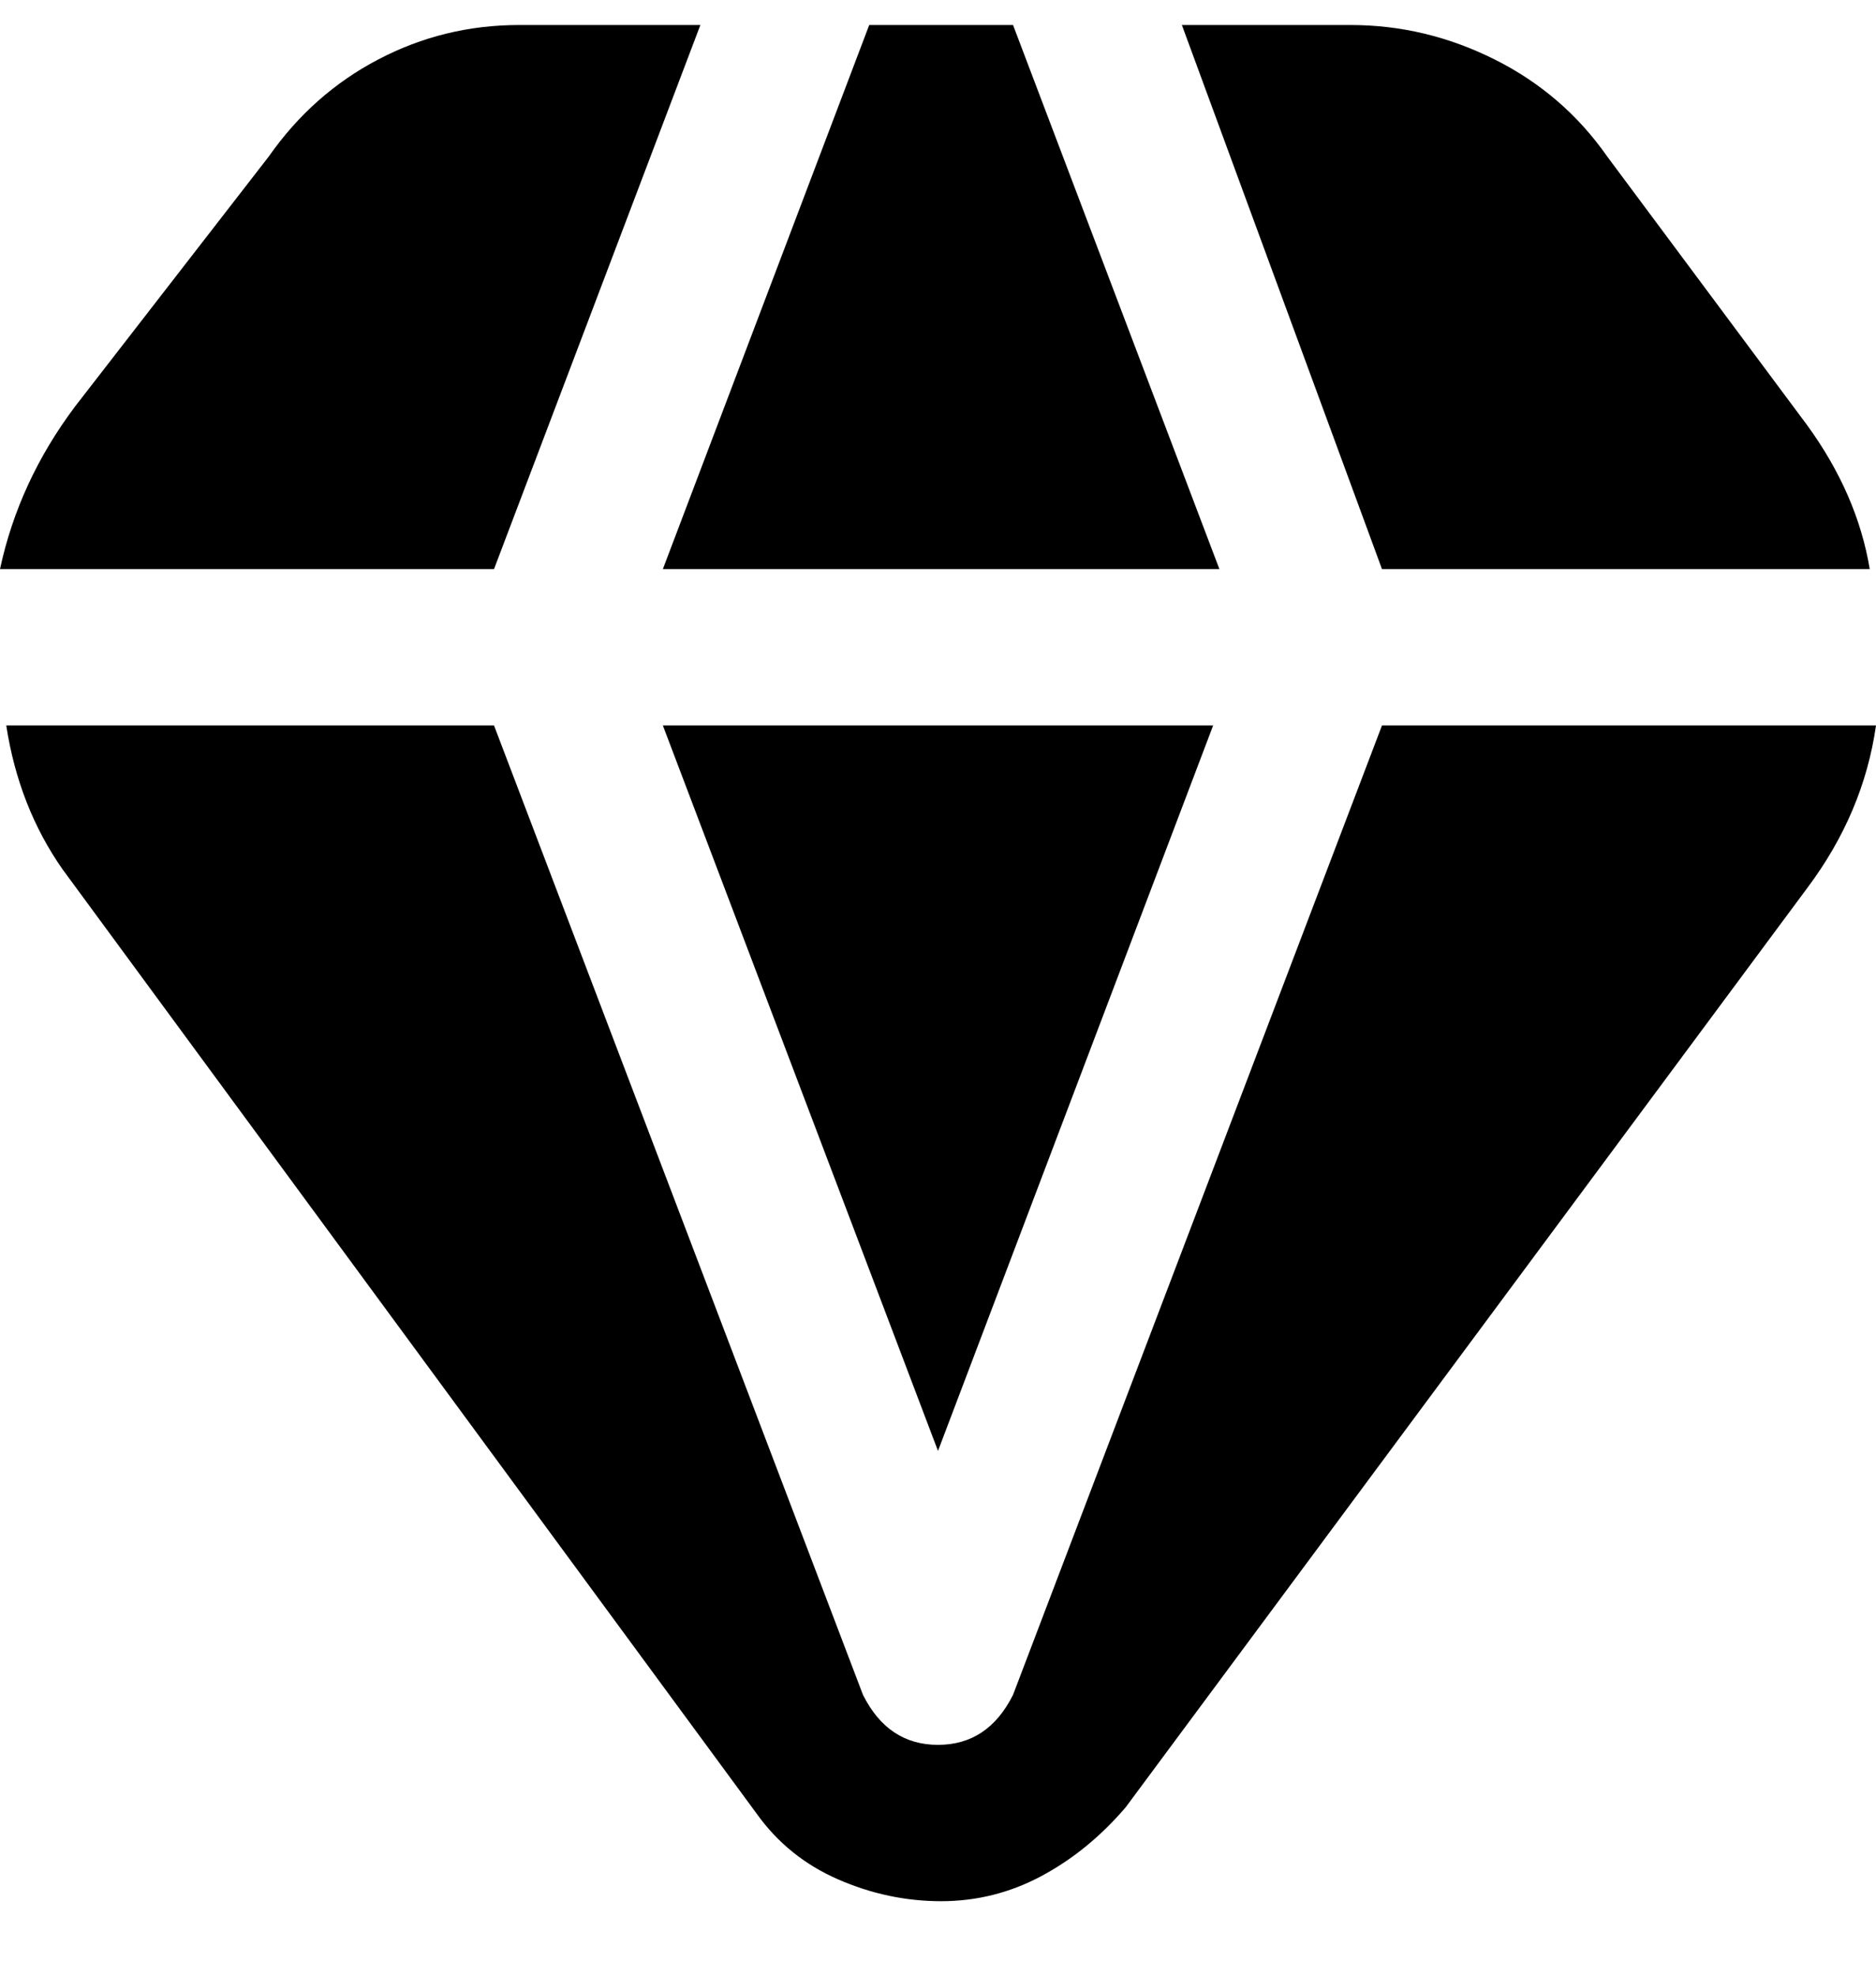 <svg viewBox="0 0 300 316" xmlns="http://www.w3.org/2000/svg"><path d="M300 116q-2 14-11 26L180 289q-6 7-13.5 11t-16 4q-8.5 0-16.5-3.5T121 290L10 139q-7-10-9-23h78l59 155q2 4 5 6t7 2q4 0 7-2t5-6l59-155h79zm-79-25h78q-2-12-10-23l-32-43q-7-10-18-15.5T216 4h-27l32 87zM139 4l-33 87h89L162 4h-23zM79 91l33-87H83Q71 4 60.5 9.5T43 25L12 65Q3 77 0 91h79zm115 25h-88l44 116 44-116z"/></svg>
